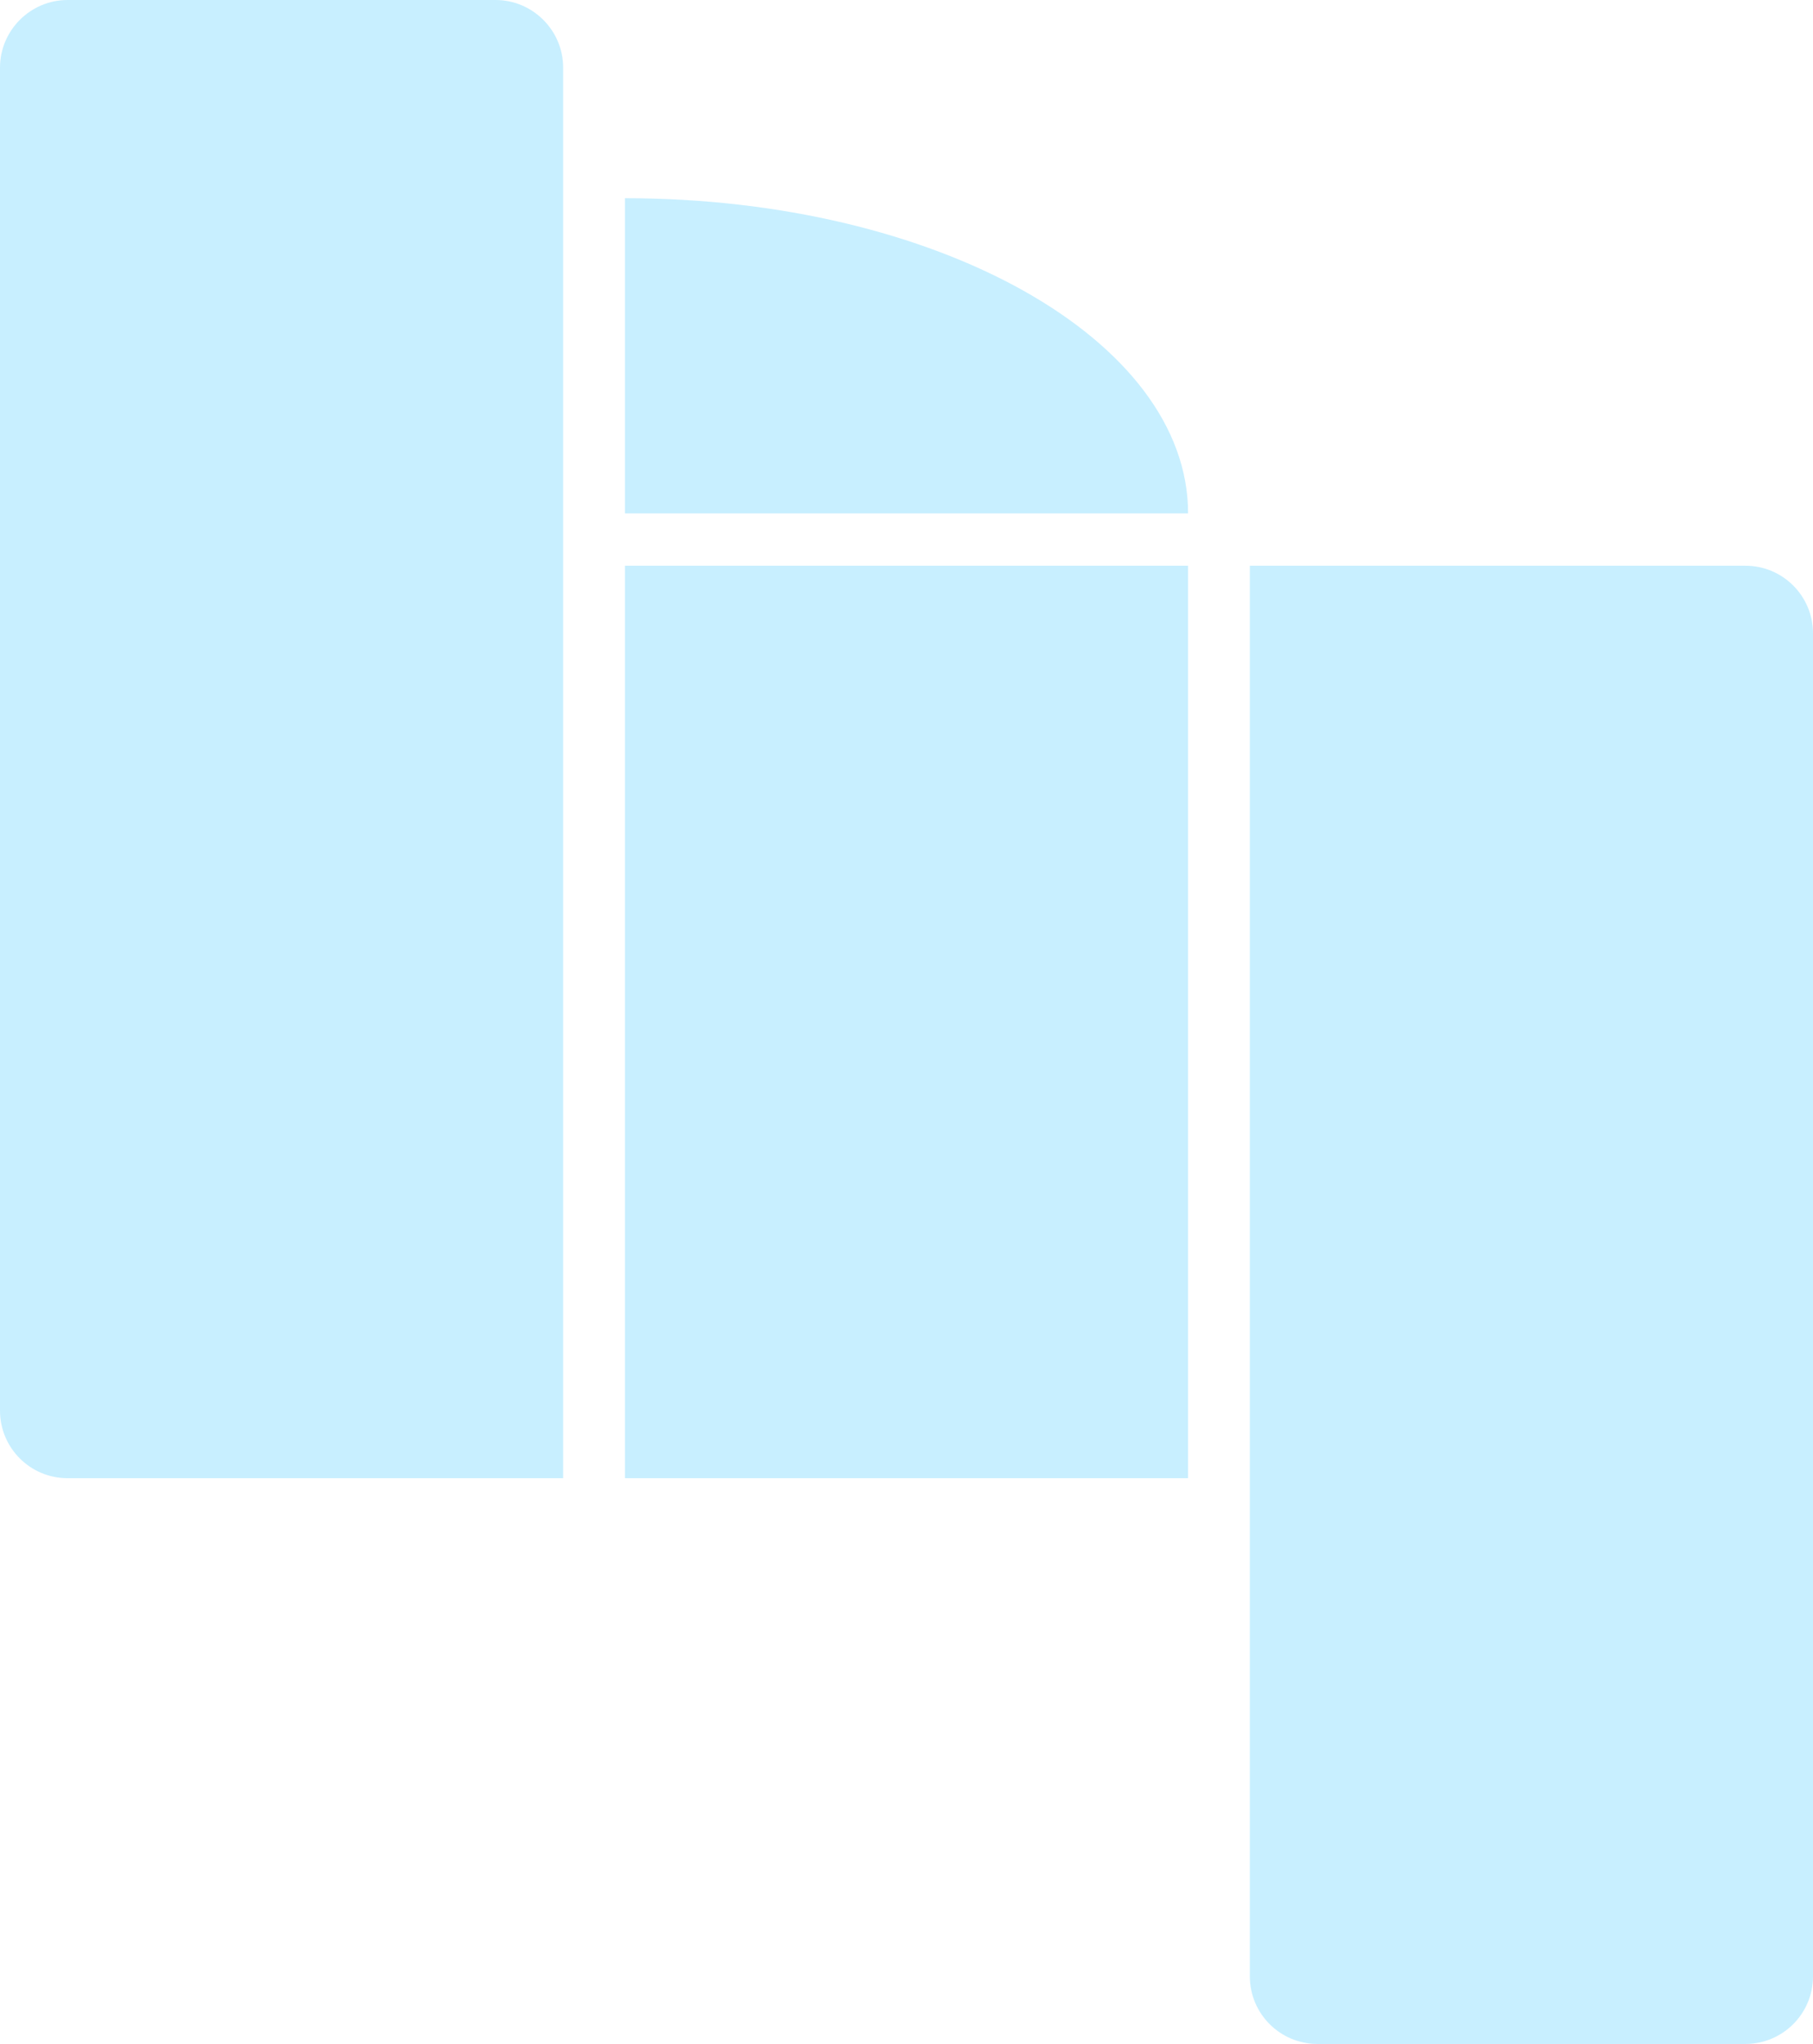 <?xml version="1.0" encoding="UTF-8"?>
<svg id="Layer_2" data-name="Layer 2" xmlns="http://www.w3.org/2000/svg" viewBox="0 0 321.94 362.88">
  <defs>
    <style>
      .cls-1 {
        fill: #c8efff;
      }
    </style>
  </defs>
  <g id="Layer_1-2" data-name="Layer 1">
    <path class="cls-1" d="M210.97,262.44h-100V100.44h100v162ZM88,0H12C5.4,0,0,5.4,0,12v238.44c0,6.63,5.37,12,12,12h88V12c0-6.6-5.4-12-12-12ZM309.94,100.44h-88v250.44c0,6.63,5.37,12,12,12h76c6.63,0,12-5.37,12-12V112.44c0-6.63-5.37-12-12-12ZM110.97,91.15h100c0-30.91-44.77-55.96-100-55.96v55.96Z"/>
  </g>
</svg>